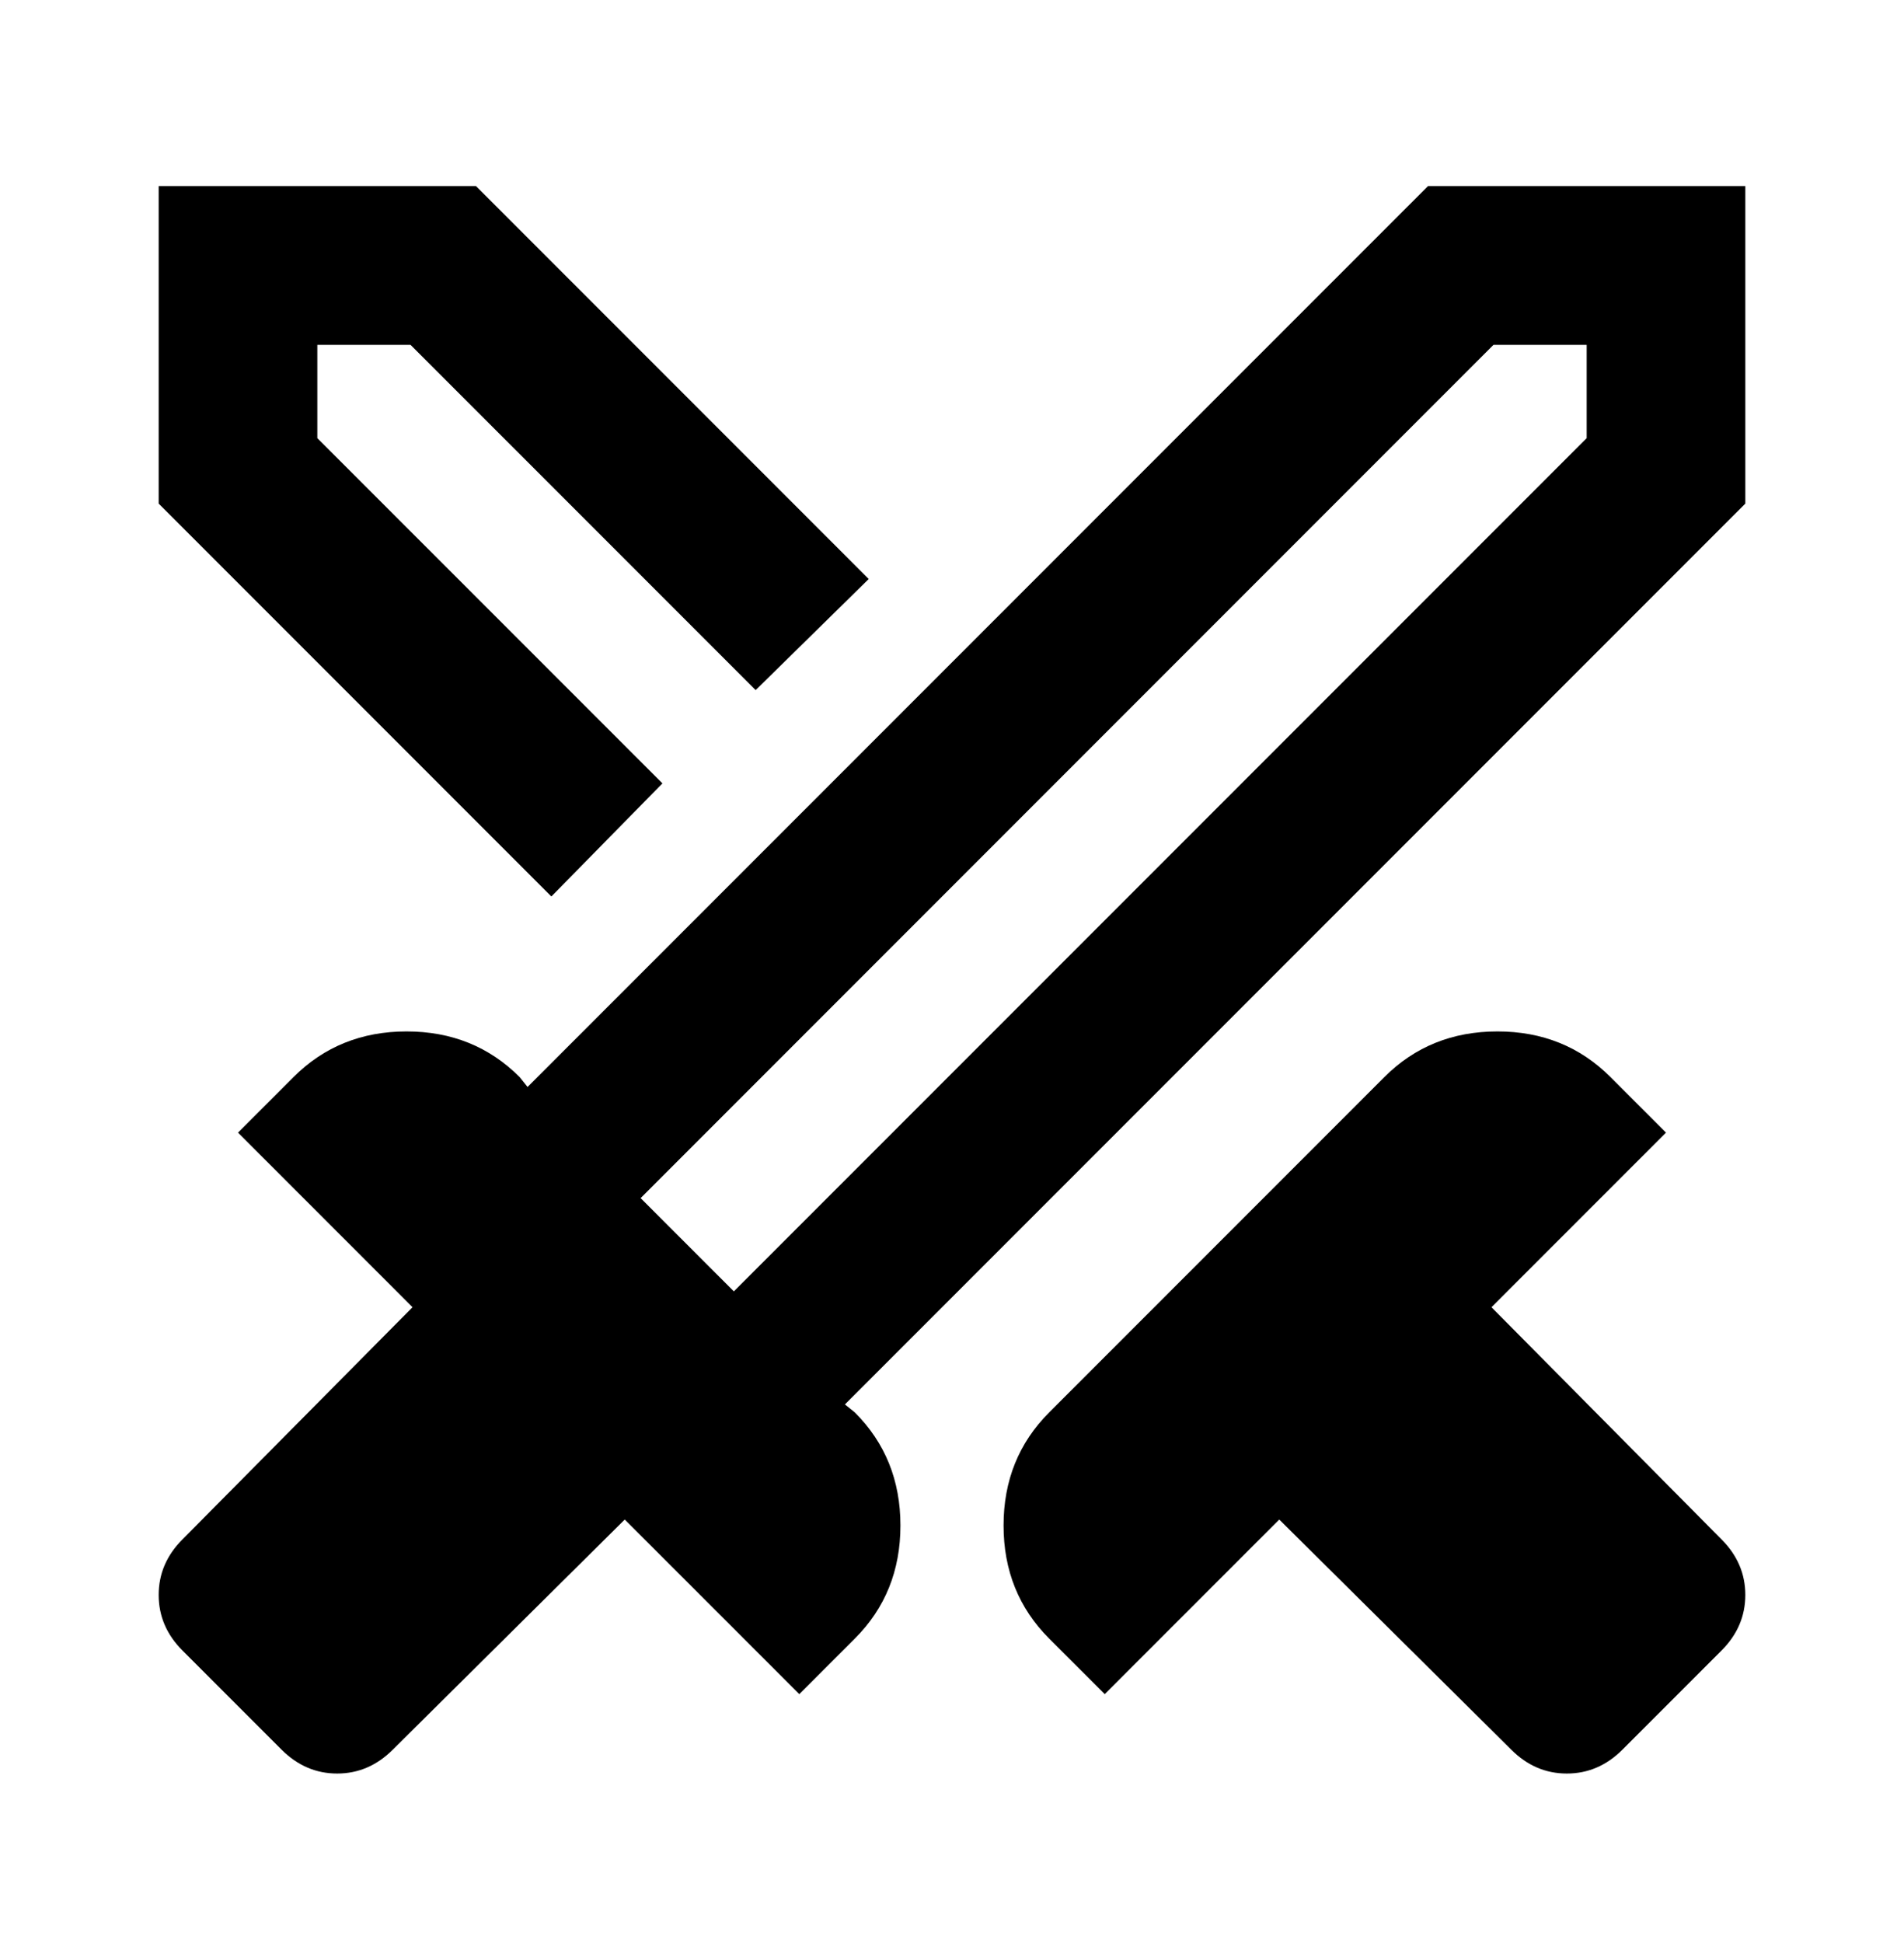 <svg width="50" height="51" viewBox="0 0 50 51" fill="none" xmlns="http://www.w3.org/2000/svg">
<path d="M39.688 45.927L33.594 39.885L29.011 44.468L27.552 43.01C26.754 42.212 26.354 41.222 26.354 40.041C26.354 38.861 26.754 37.871 27.552 37.073L36.354 28.271C37.153 27.472 38.142 27.073 39.323 27.073C40.504 27.073 41.493 27.472 42.292 28.271L43.75 29.729L39.167 34.312L45.208 40.406C45.625 40.823 45.833 41.309 45.833 41.864C45.833 42.42 45.625 42.906 45.208 43.323L42.604 45.927C42.188 46.343 41.702 46.552 41.146 46.552C40.59 46.552 40.104 46.343 39.688 45.927ZM45.833 13.219L22.188 36.864L22.448 37.073C23.247 37.871 23.646 38.861 23.646 40.041C23.646 41.222 23.247 42.212 22.448 43.01L20.99 44.468L16.406 39.885L10.313 45.927C9.896 46.343 9.41 46.552 8.854 46.552C8.299 46.552 7.813 46.343 7.396 45.927L4.792 43.323C4.375 42.906 4.167 42.42 4.167 41.864C4.167 41.309 4.375 40.823 4.792 40.406L10.833 34.312L6.25 29.729L7.708 28.271C8.507 27.472 9.497 27.073 10.677 27.073C11.858 27.073 12.847 27.472 13.646 28.271L13.854 28.531L37.5 4.885H45.833V13.219ZM14.479 23.531L4.167 13.219V4.885H12.5L22.813 15.198L19.844 18.114L10.781 9.052H8.333V11.5L17.396 20.562L14.479 23.531ZM19.271 33.896L41.667 11.5V9.052H39.219L16.823 31.448L19.271 33.896Z" fill="black"/>
</svg>
